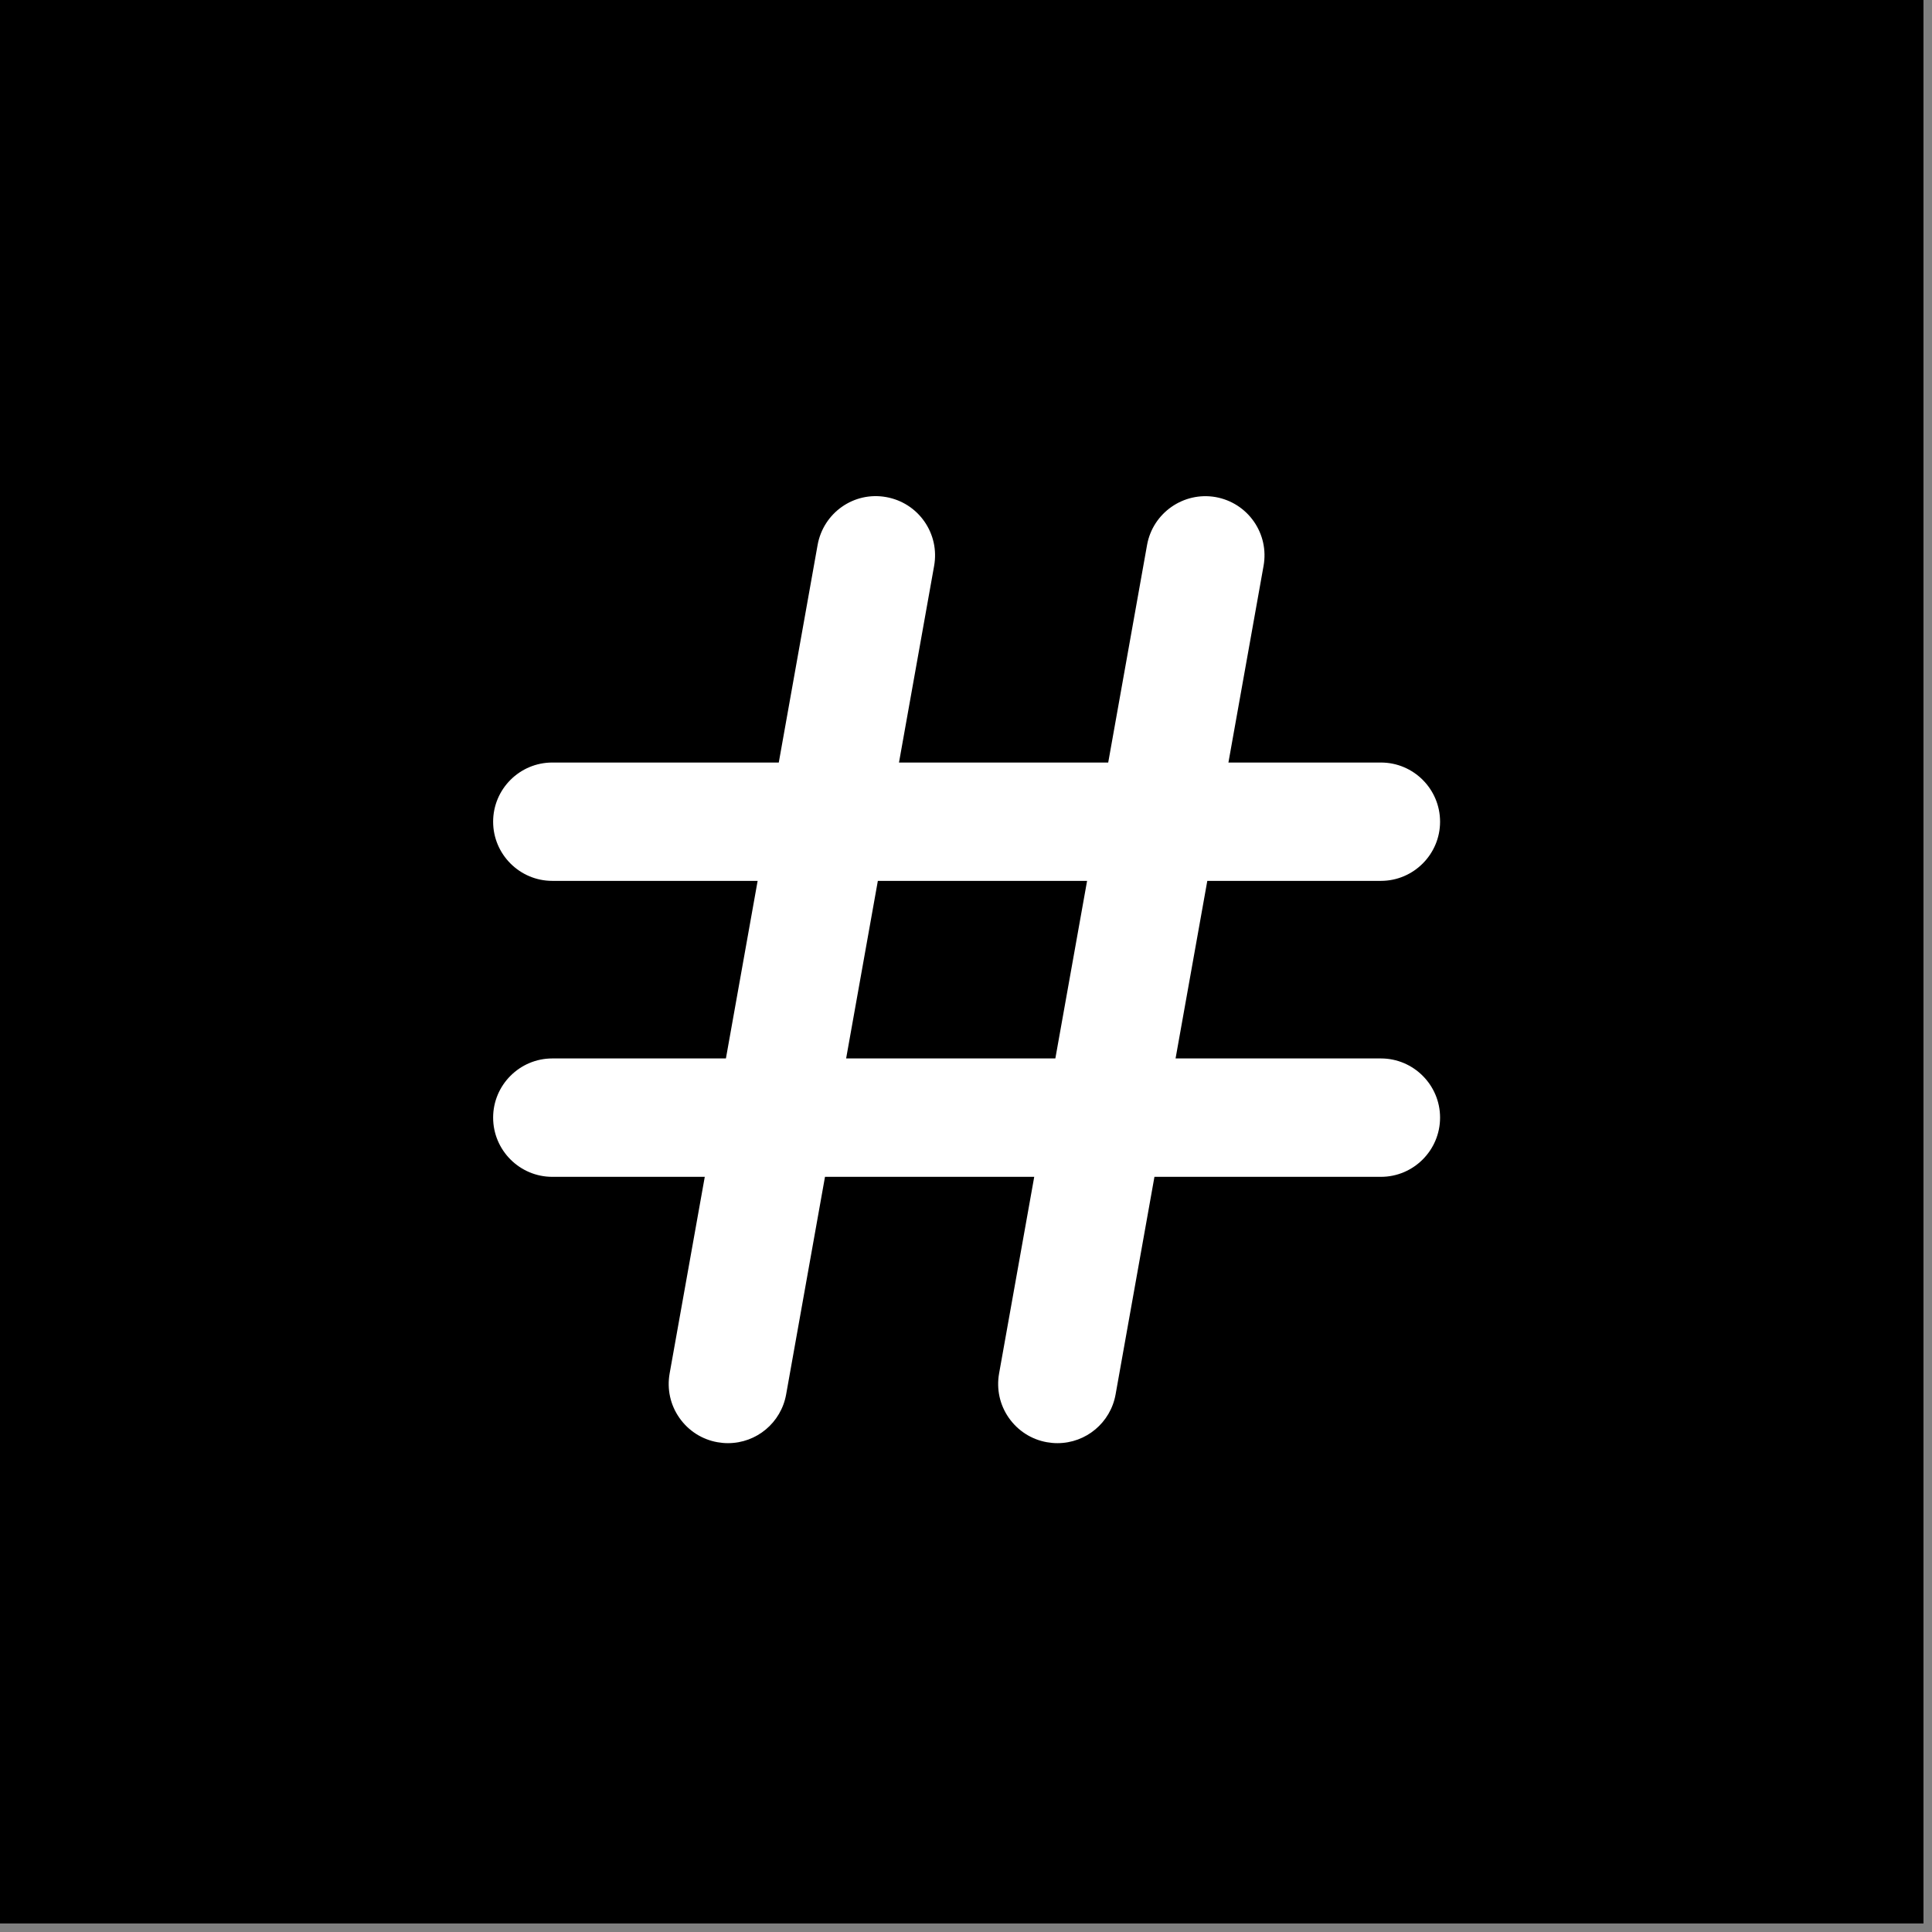<svg xmlns="http://www.w3.org/2000/svg" width="112.5" viewBox="0 0 112.5 112.5" height="112.5" version="1.0"><rect x="0" y="0" width="112.5" height="112.5" fill="#808080" stroke="none"/><defs><clipPath id="a"><path d="M 0 0 L 112.004 0 L 112.004 112.004 L 0 112.004 Z M 0 0"/></clipPath><clipPath id="b"><path d="M 28.535 28.535 L 84 28.535 L 84 84.035 L 28.535 84.035 Z M 28.535 28.535"/></clipPath></defs><g clip-path="url(#a)"><path fill="#FFF" d="M 0 0 L 112.5 0 L 112.5 112.5 L 0 112.5 Z M 0 0"/><path d="M 0 0 L 112.5 0 L 112.5 112.5 L 0 112.5 Z M 0 0"/></g><g clip-path="url(#b)"><path fill="#FFF" d="M 32.16 61.633 C 30.262 61.633 28.715 63.18 28.715 65.078 C 28.715 66.98 30.262 68.527 32.16 68.527 L 41.039 68.527 L 38.992 79.98 C 38.832 80.887 39.031 81.805 39.559 82.559 C 40.086 83.312 40.875 83.82 41.777 83.98 C 41.98 84.016 42.188 84.035 42.387 84.035 C 44.059 84.035 45.484 82.84 45.777 81.195 L 48.039 68.527 L 60.223 68.527 L 58.176 79.98 C 58.016 80.887 58.215 81.805 58.742 82.559 C 59.27 83.312 60.059 83.82 60.961 83.98 C 61.164 84.016 61.371 84.035 61.574 84.035 C 63.242 84.035 64.668 82.84 64.961 81.195 L 67.223 68.527 L 80.41 68.527 C 82.309 68.527 83.855 66.98 83.855 65.078 C 83.855 63.18 82.309 61.633 80.41 61.633 L 68.453 61.633 L 70.301 51.293 L 80.41 51.293 C 82.309 51.293 83.855 49.746 83.855 47.848 C 83.855 45.945 82.309 44.402 80.41 44.402 L 71.531 44.402 L 73.578 32.945 C 73.738 32.039 73.539 31.125 73.012 30.367 C 72.484 29.613 71.695 29.109 70.789 28.945 C 68.922 28.617 67.129 29.863 66.793 31.734 L 64.531 44.402 L 52.348 44.402 L 54.395 32.945 C 54.555 32.039 54.355 31.125 53.828 30.367 C 53.301 29.613 52.512 29.109 51.605 28.945 C 49.719 28.605 47.945 29.863 47.609 31.734 L 45.348 44.402 L 32.16 44.402 C 30.262 44.402 28.715 45.945 28.715 47.848 C 28.715 49.746 30.262 51.293 32.16 51.293 L 44.117 51.293 L 42.27 61.633 Z M 51.117 51.293 L 63.301 51.293 L 61.453 61.633 L 49.27 61.633 Z M 51.117 51.293"/></g></svg>